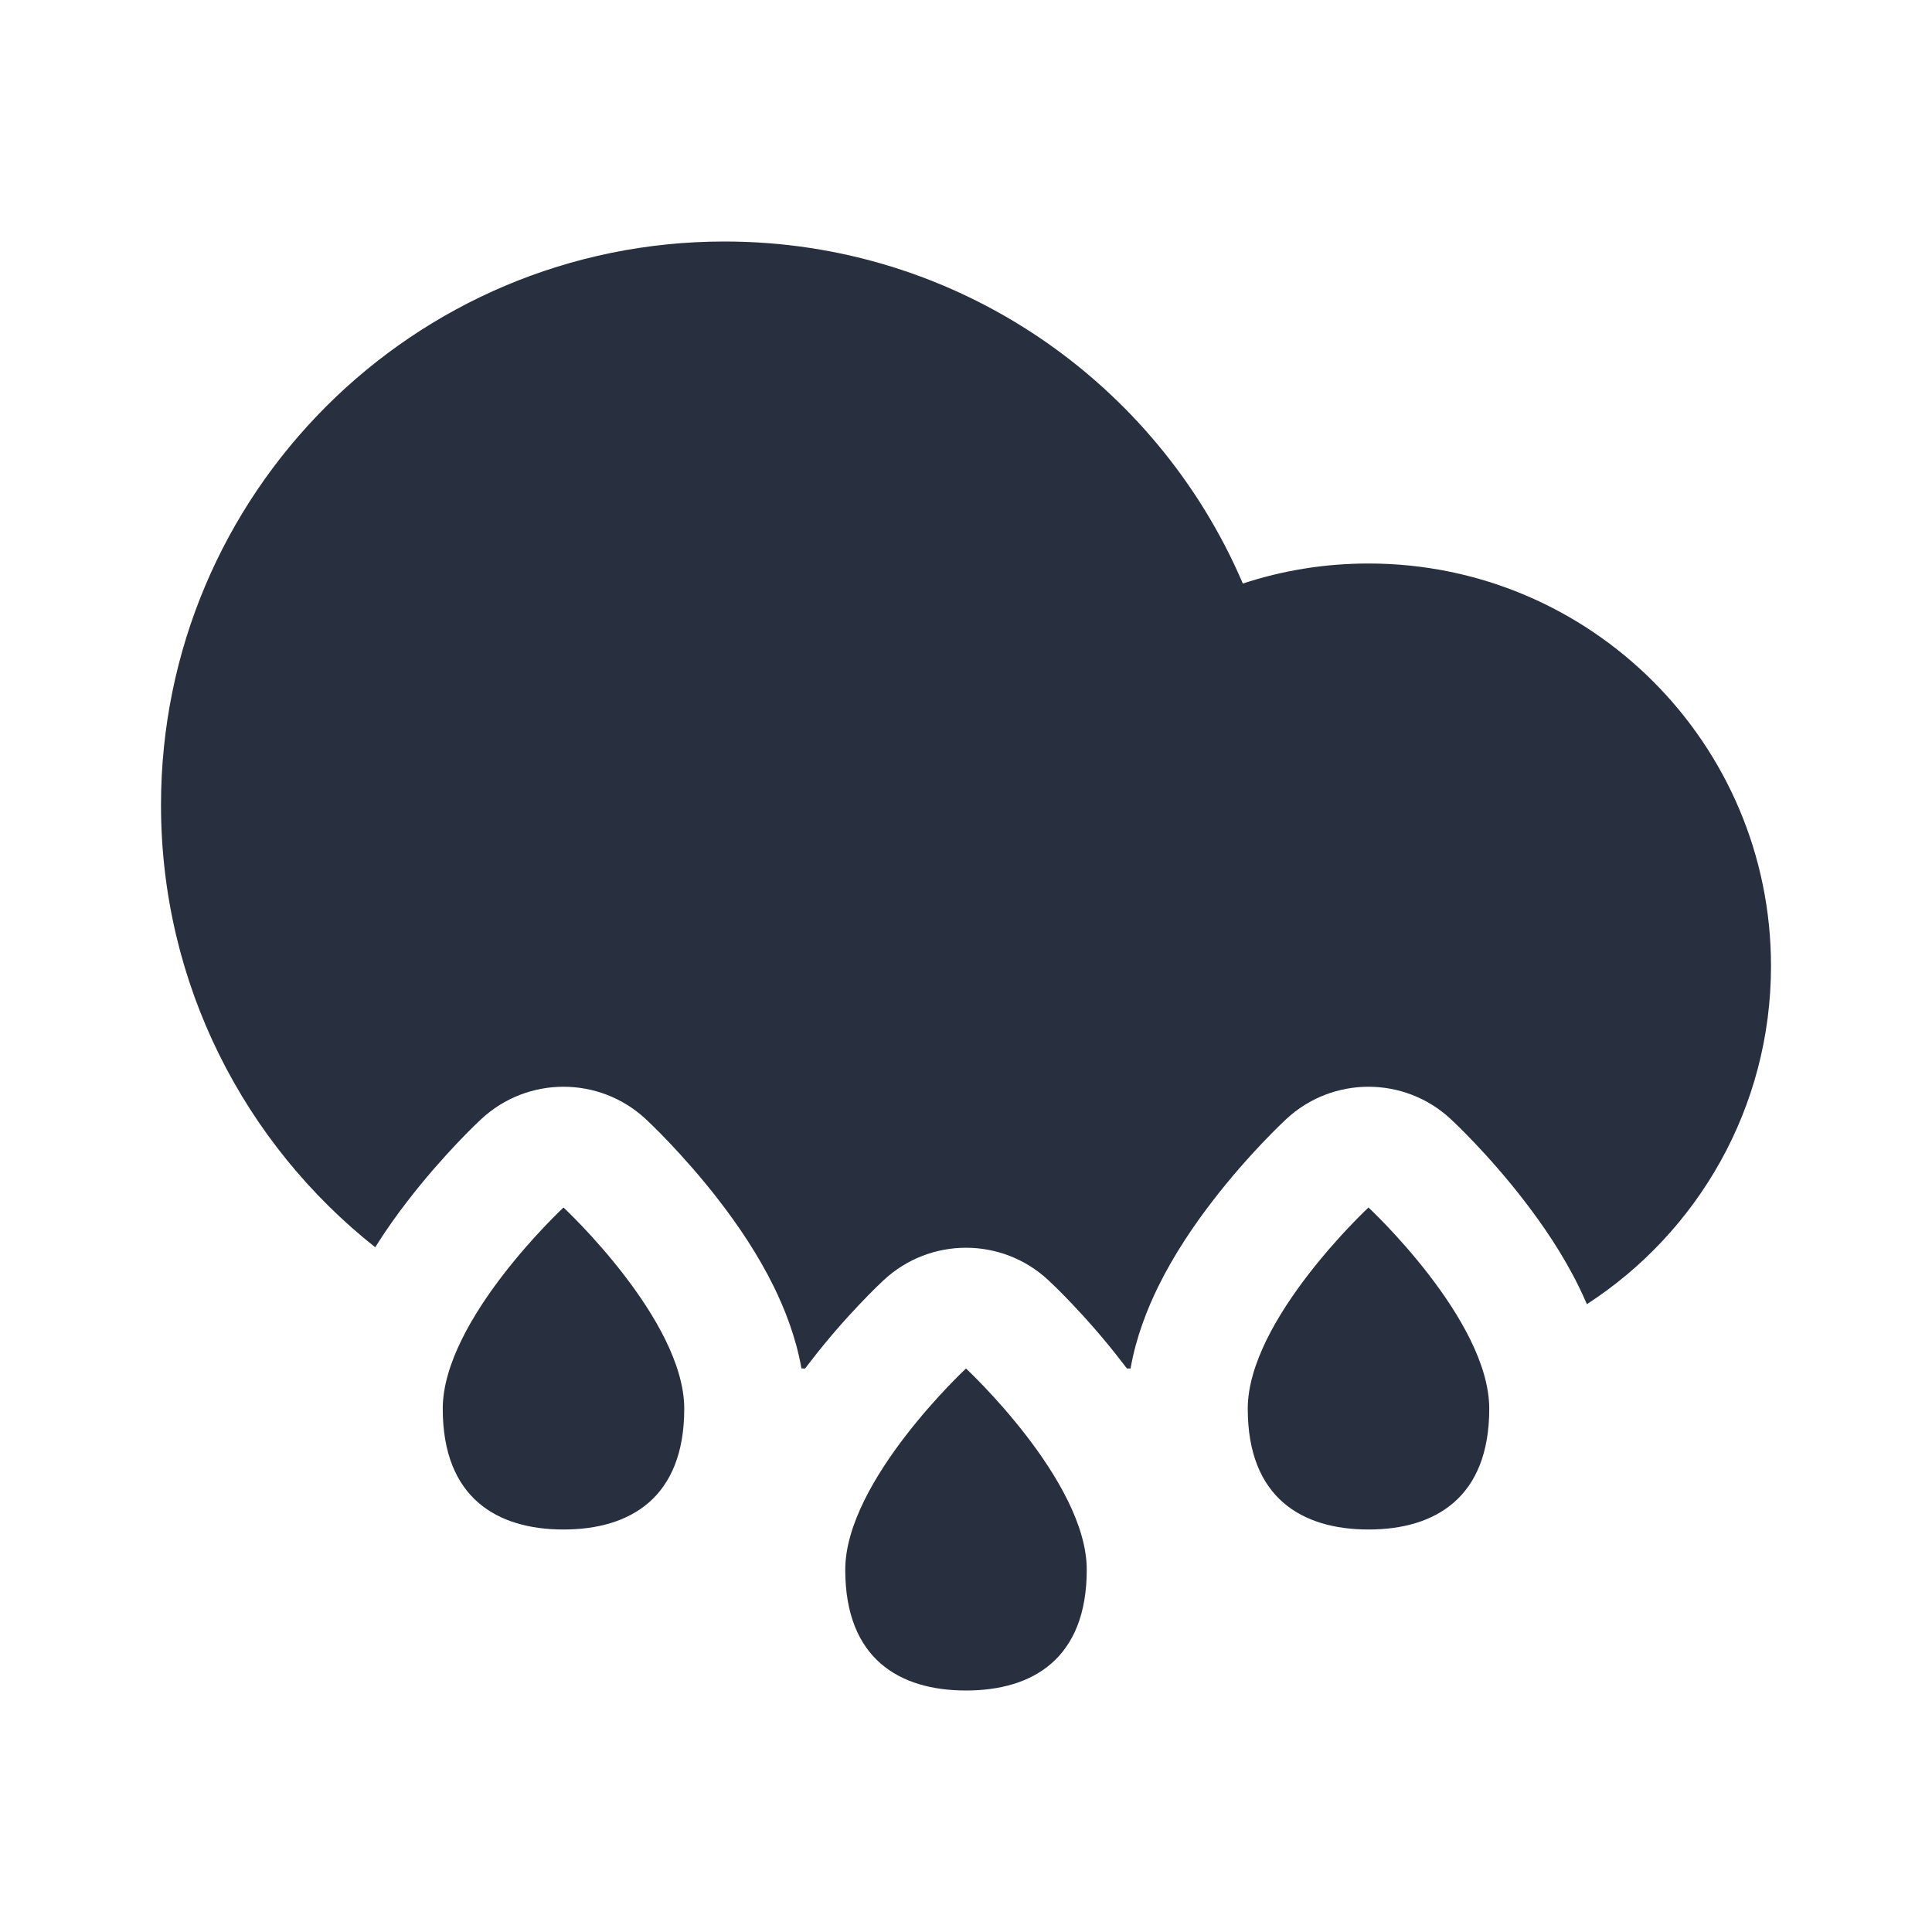 <svg width="24" height="24" viewBox="0 0 24 24" fill="none" xmlns="http://www.w3.org/2000/svg">
    <path fill-rule="evenodd" clip-rule="evenodd"
          d="M2 10C2 12.227 3.04 14.211 4.661 15.494C4.793 15.282 4.932 15.089 5.062 14.921C5.289 14.625 5.513 14.377 5.678 14.202C5.761 14.114 5.832 14.043 5.884 13.992L5.978 13.902C6.554 13.366 7.446 13.366 8.022 13.902L8.116 13.992C8.168 14.043 8.239 14.114 8.322 14.202C8.487 14.377 8.711 14.625 8.938 14.921C9.162 15.211 9.412 15.576 9.612 15.982C9.748 16.26 9.887 16.608 9.956 17H10.001C10.021 16.973 10.042 16.947 10.062 16.921C10.289 16.625 10.512 16.377 10.678 16.202C10.761 16.114 10.832 16.043 10.884 15.992L10.978 15.902C11.554 15.366 12.446 15.366 13.022 15.902L13.116 15.992C13.168 16.043 13.239 16.114 13.322 16.202C13.488 16.377 13.711 16.625 13.938 16.921C13.958 16.947 13.979 16.973 13.999 17H14.044C14.113 16.608 14.252 16.26 14.388 15.982C14.588 15.576 14.838 15.211 15.062 14.921C15.289 14.625 15.512 14.377 15.678 14.202C15.761 14.114 15.832 14.043 15.884 13.992L15.978 13.902C16.554 13.366 17.446 13.366 18.022 13.902L18.116 13.992C18.168 14.043 18.238 14.114 18.322 14.202C18.488 14.377 18.711 14.625 18.938 14.921C19.162 15.211 19.413 15.576 19.612 15.982C19.646 16.051 19.68 16.124 19.713 16.201C21.089 15.31 22 13.761 22 12C22 9.239 19.761 7 17 7C16.455 7 15.93 7.087 15.439 7.249C14.37 4.75 11.889 3 9 3C5.134 3 2 6.134 2 10ZM7 19C7.828 19 8.5 18.605 8.5 17.5C8.5 16.395 7 15 7 15C7 15 5.5 16.395 5.5 17.5C5.5 18.605 6.172 19 7 19ZM18.5 17.5C18.5 18.605 17.828 19 17 19C16.172 19 15.5 18.605 15.5 17.5C15.5 16.395 17 15 17 15C17 15 18.5 16.395 18.5 17.5ZM12 21C12.828 21 13.5 20.605 13.5 19.5C13.5 18.395 12 17 12 17C12 17 10.5 18.395 10.5 19.5C10.5 20.605 11.172 21 12 21Z"
          fill="#28303F"/>
</svg>
